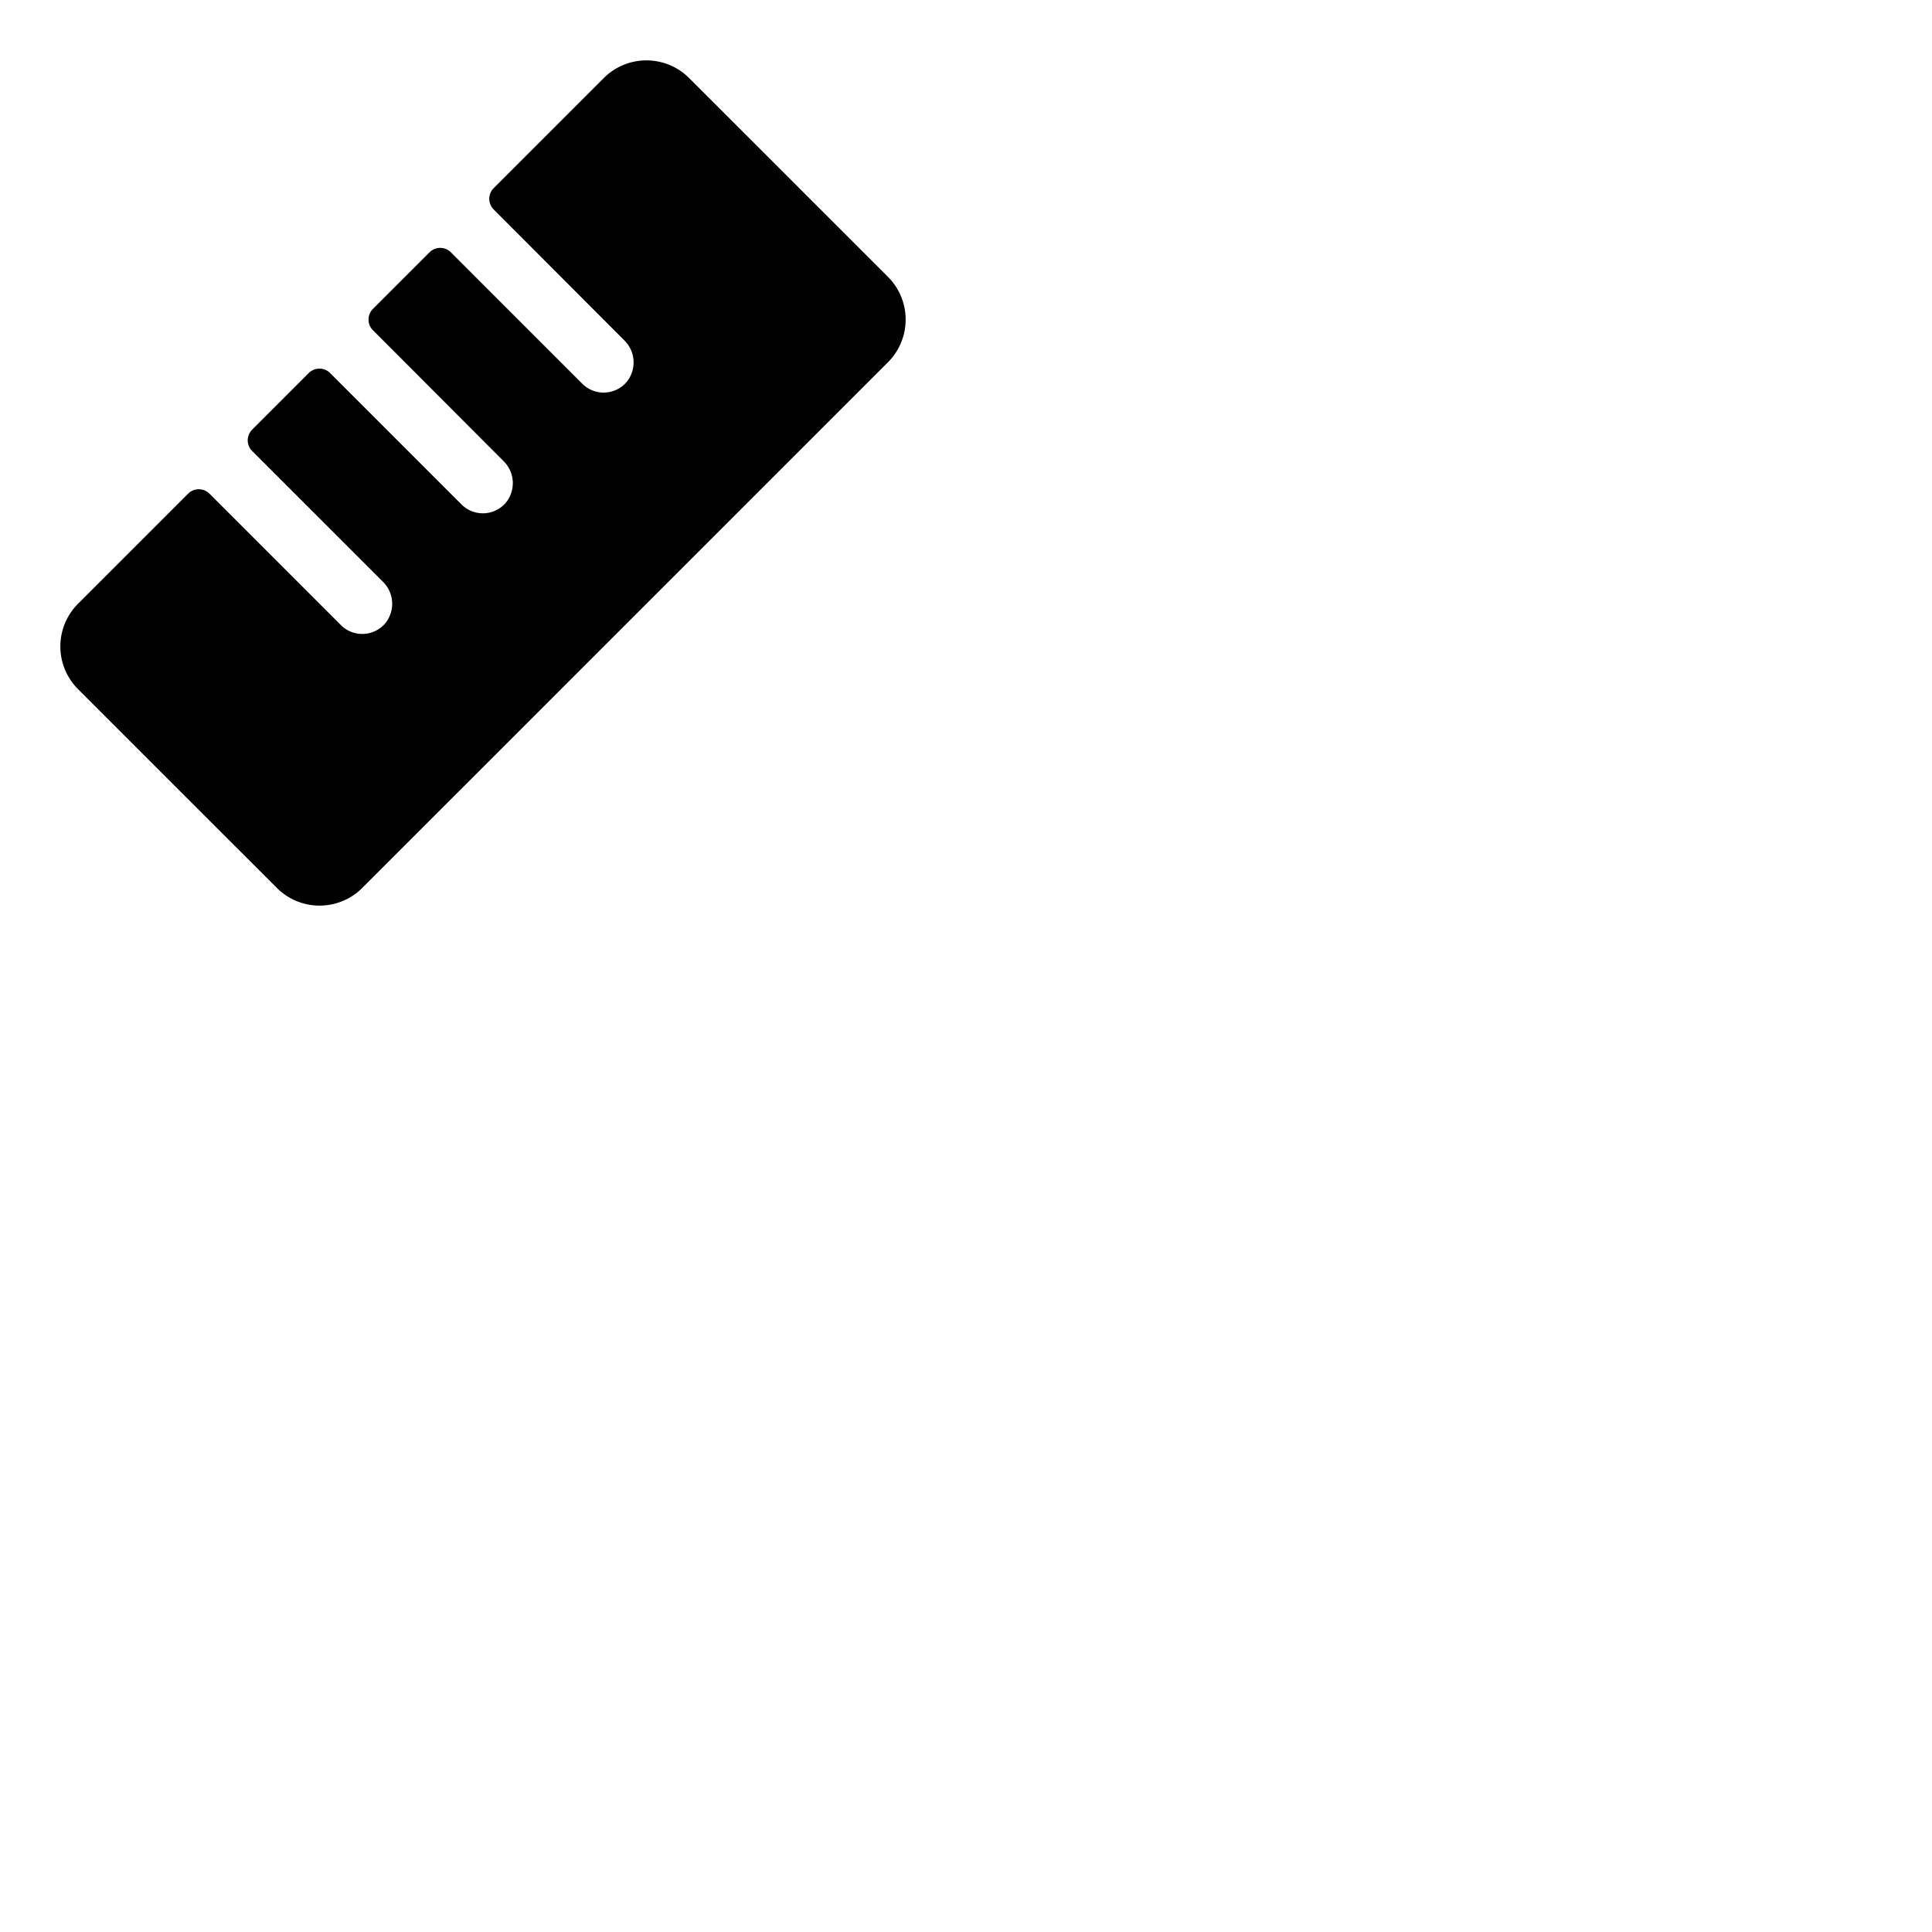 <svg xmlns="http://www.w3.org/2000/svg" version="1.1" viewBox="0 0 512 512" fill="currentColor"><path fill="currentColor" d="M235.32 96L96 235.31a16 16 0 0 1-22.63 0l-52.69-52.68a16 16 0 0 1 0-22.63l29.17-29.17a4 4 0 0 1 5.66 0l34.83 34.83a8 8 0 0 0 11.71-.43a8.18 8.18 0 0 0-.6-11.09l-34.63-34.63a4 4 0 0 1 0-5.65l15-15a4 4 0 0 1 5.66 0l34.83 34.83a8 8 0 0 0 11.71-.43a8.18 8.18 0 0 0-.6-11.09L98.83 87.51a4 4 0 0 1 0-5.65l15-15a4 4 0 0 1 5.65 0l34.83 34.83a8 8 0 0 0 11.72-.43a8.18 8.18 0 0 0-.61-11.09l-34.59-34.66a4 4 0 0 1 0-5.65L160 20.69a16 16 0 0 1 22.63 0l52.69 52.68a16 16 0 0 1 0 22.63"/></svg>